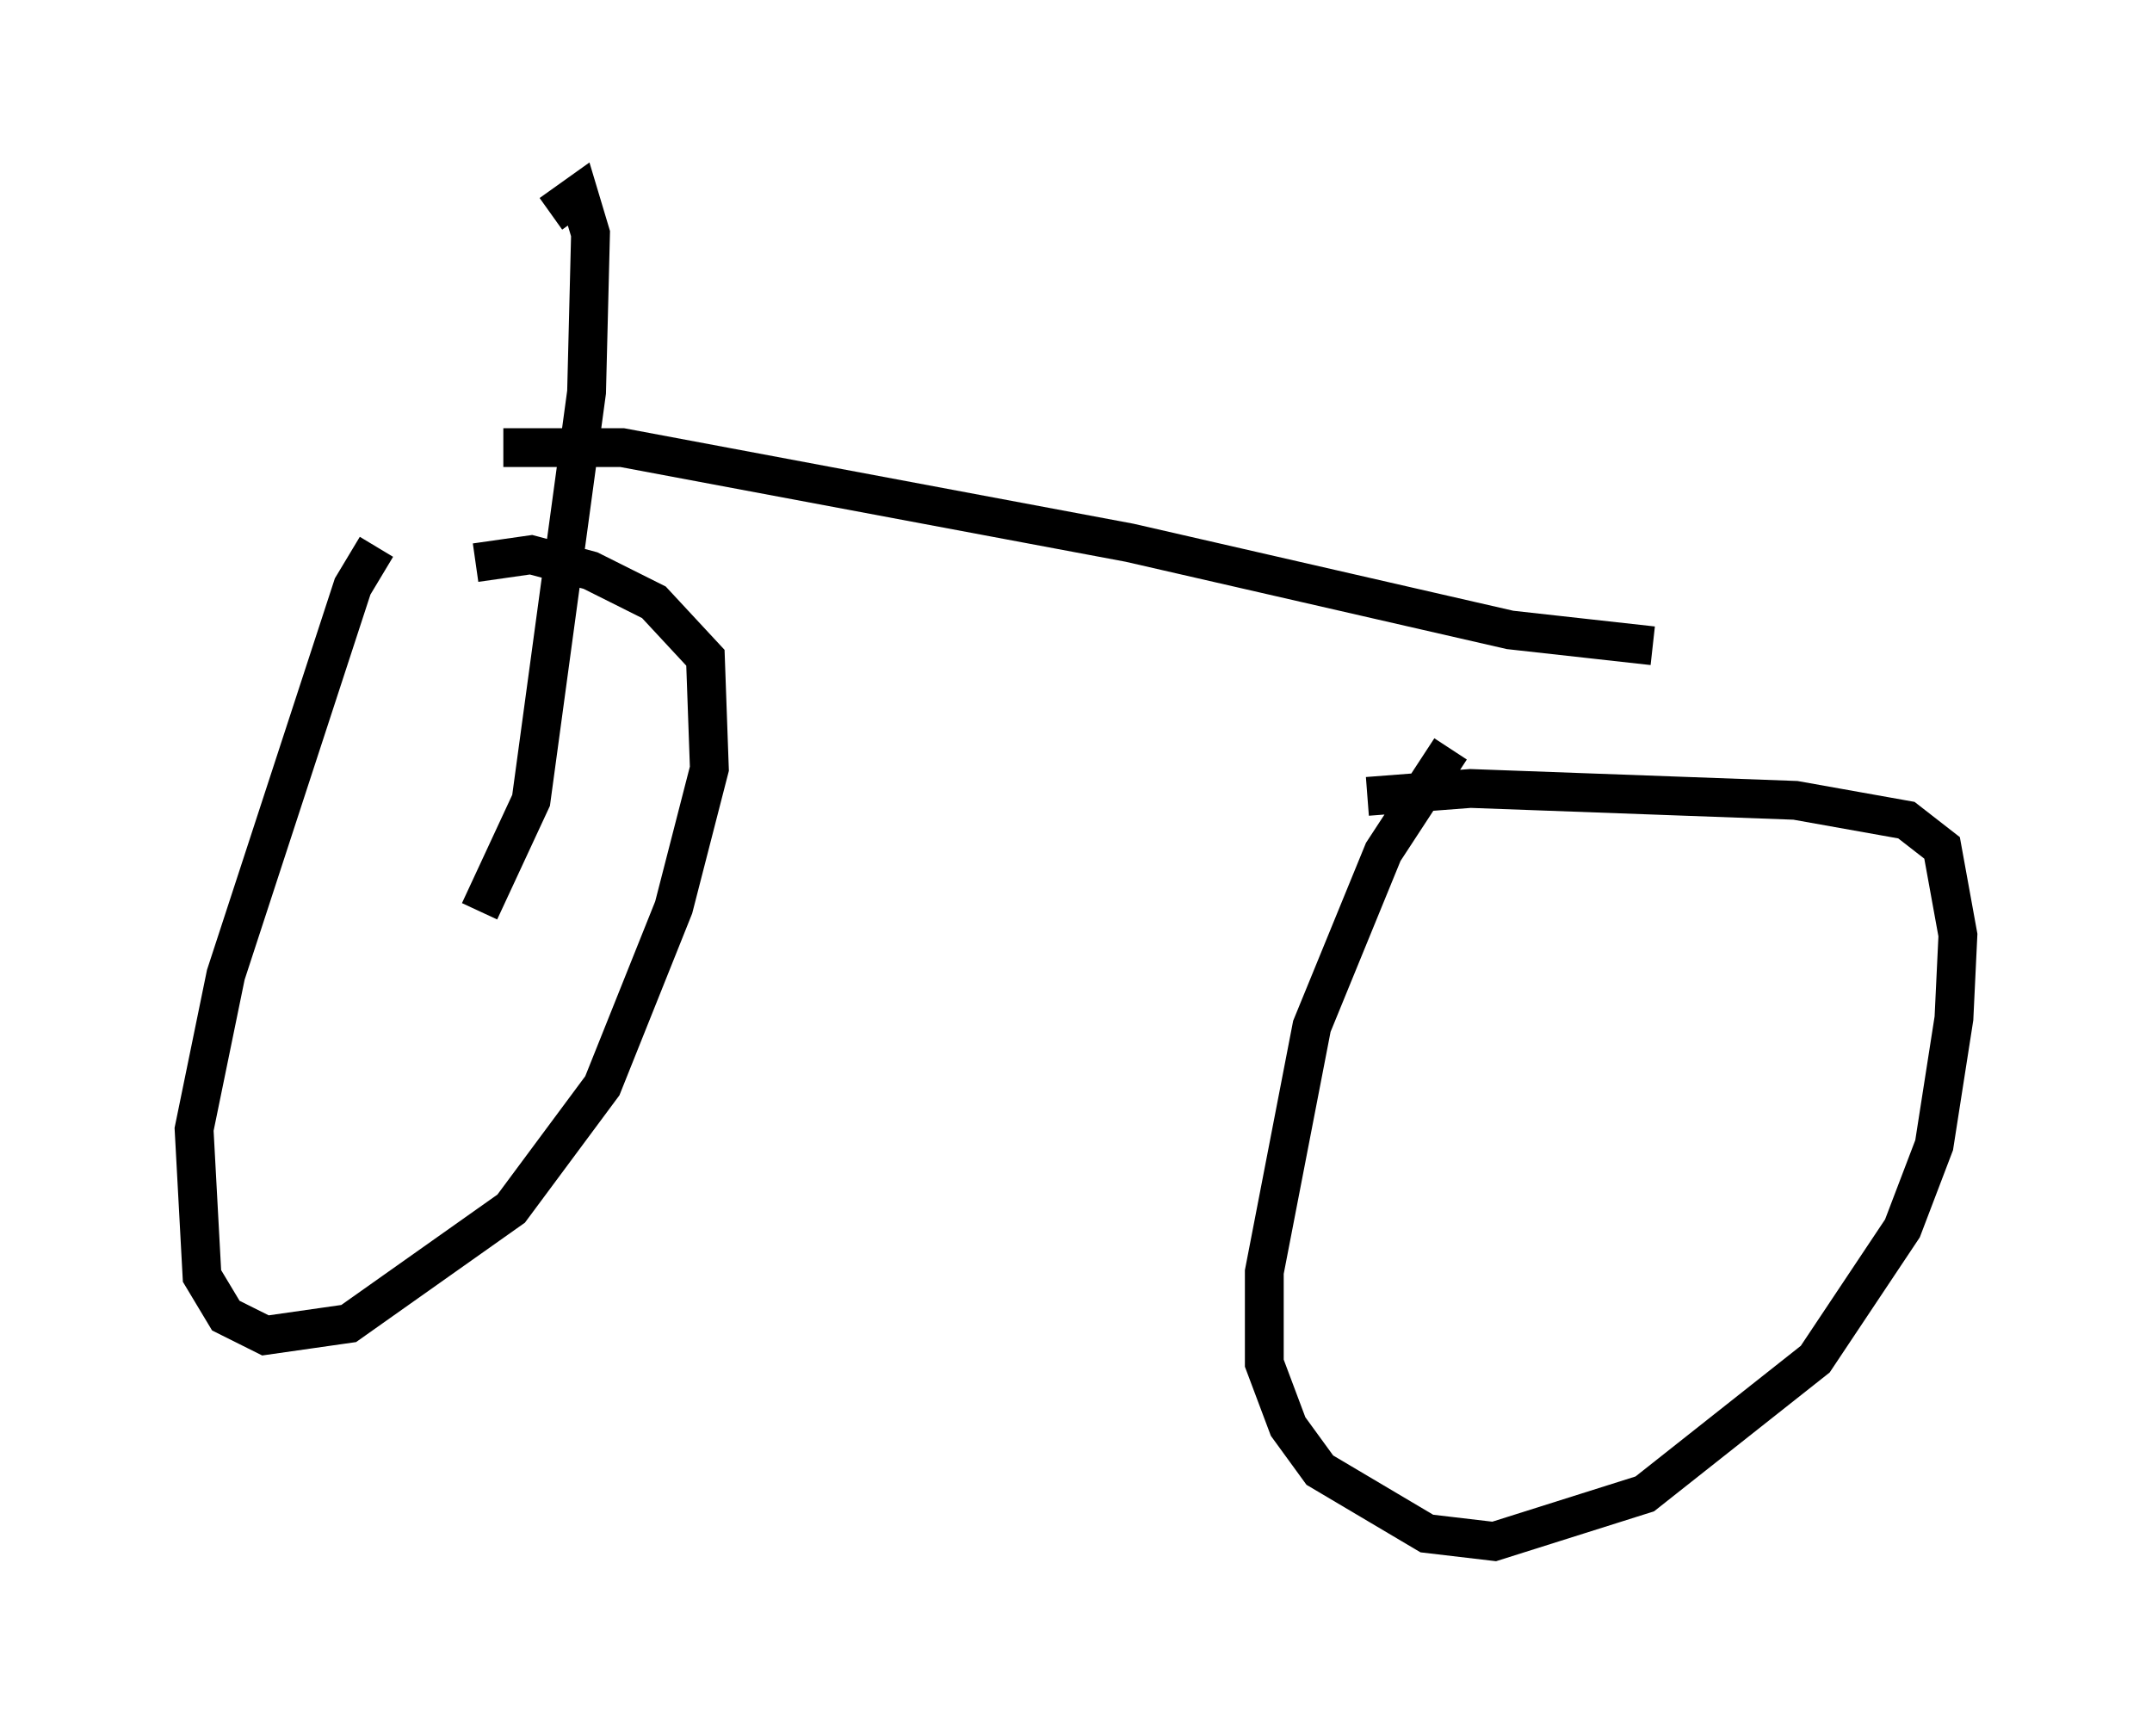 <?xml version="1.0" encoding="utf-8" ?>
<svg baseProfile="full" height="44.709" version="1.1" width="55.428" xmlns="http://www.w3.org/2000/svg" xmlns:ev="http://www.w3.org/2001/xml-events" xmlns:xlink="http://www.w3.org/1999/xlink"><defs /><rect fill="white" height="44.709" width="55.428" x="0" y="0" /><path d="M11.227, 13.473 m-1.531, 0.613 l-0.613, 1.021 -3.267, 10.004 l-0.817, 3.981 0.204, 3.777 l0.613, 1.021 1.021, 0.51 l2.144, -0.306 4.185, -2.96 l2.348, -3.165 1.838, -4.594 l0.919, -3.573 -0.102, -2.858 l-1.327, -1.429 -1.633, -0.817 l-1.531, -0.408 -1.429, 0.204 m25.113, 4.798 l-1.735, 2.654 -1.838, 4.492 l-1.225, 6.329 0.0, 2.348 l0.613, 1.633 0.817, 1.123 l2.756, 1.633 1.735, 0.204 l3.879, -1.225 4.39, -3.471 l2.246, -3.369 0.817, -2.144 l0.51, -3.267 0.102, -2.144 l-0.408, -2.246 -0.919, -0.715 l-2.858, -0.51 -8.371, -0.306 l-2.654, 0.204 m-22.867, 2.96 l1.327, -2.858 1.429, -10.515 l0.102, -4.083 -0.306, -1.021 l-0.715, 0.51 m-1.225, 6.023 l3.063, 0.0 13.067, 2.45 l9.8, 2.246 3.675, 0.408 " fill="none" stroke="black" stroke-width="1" /></svg>
